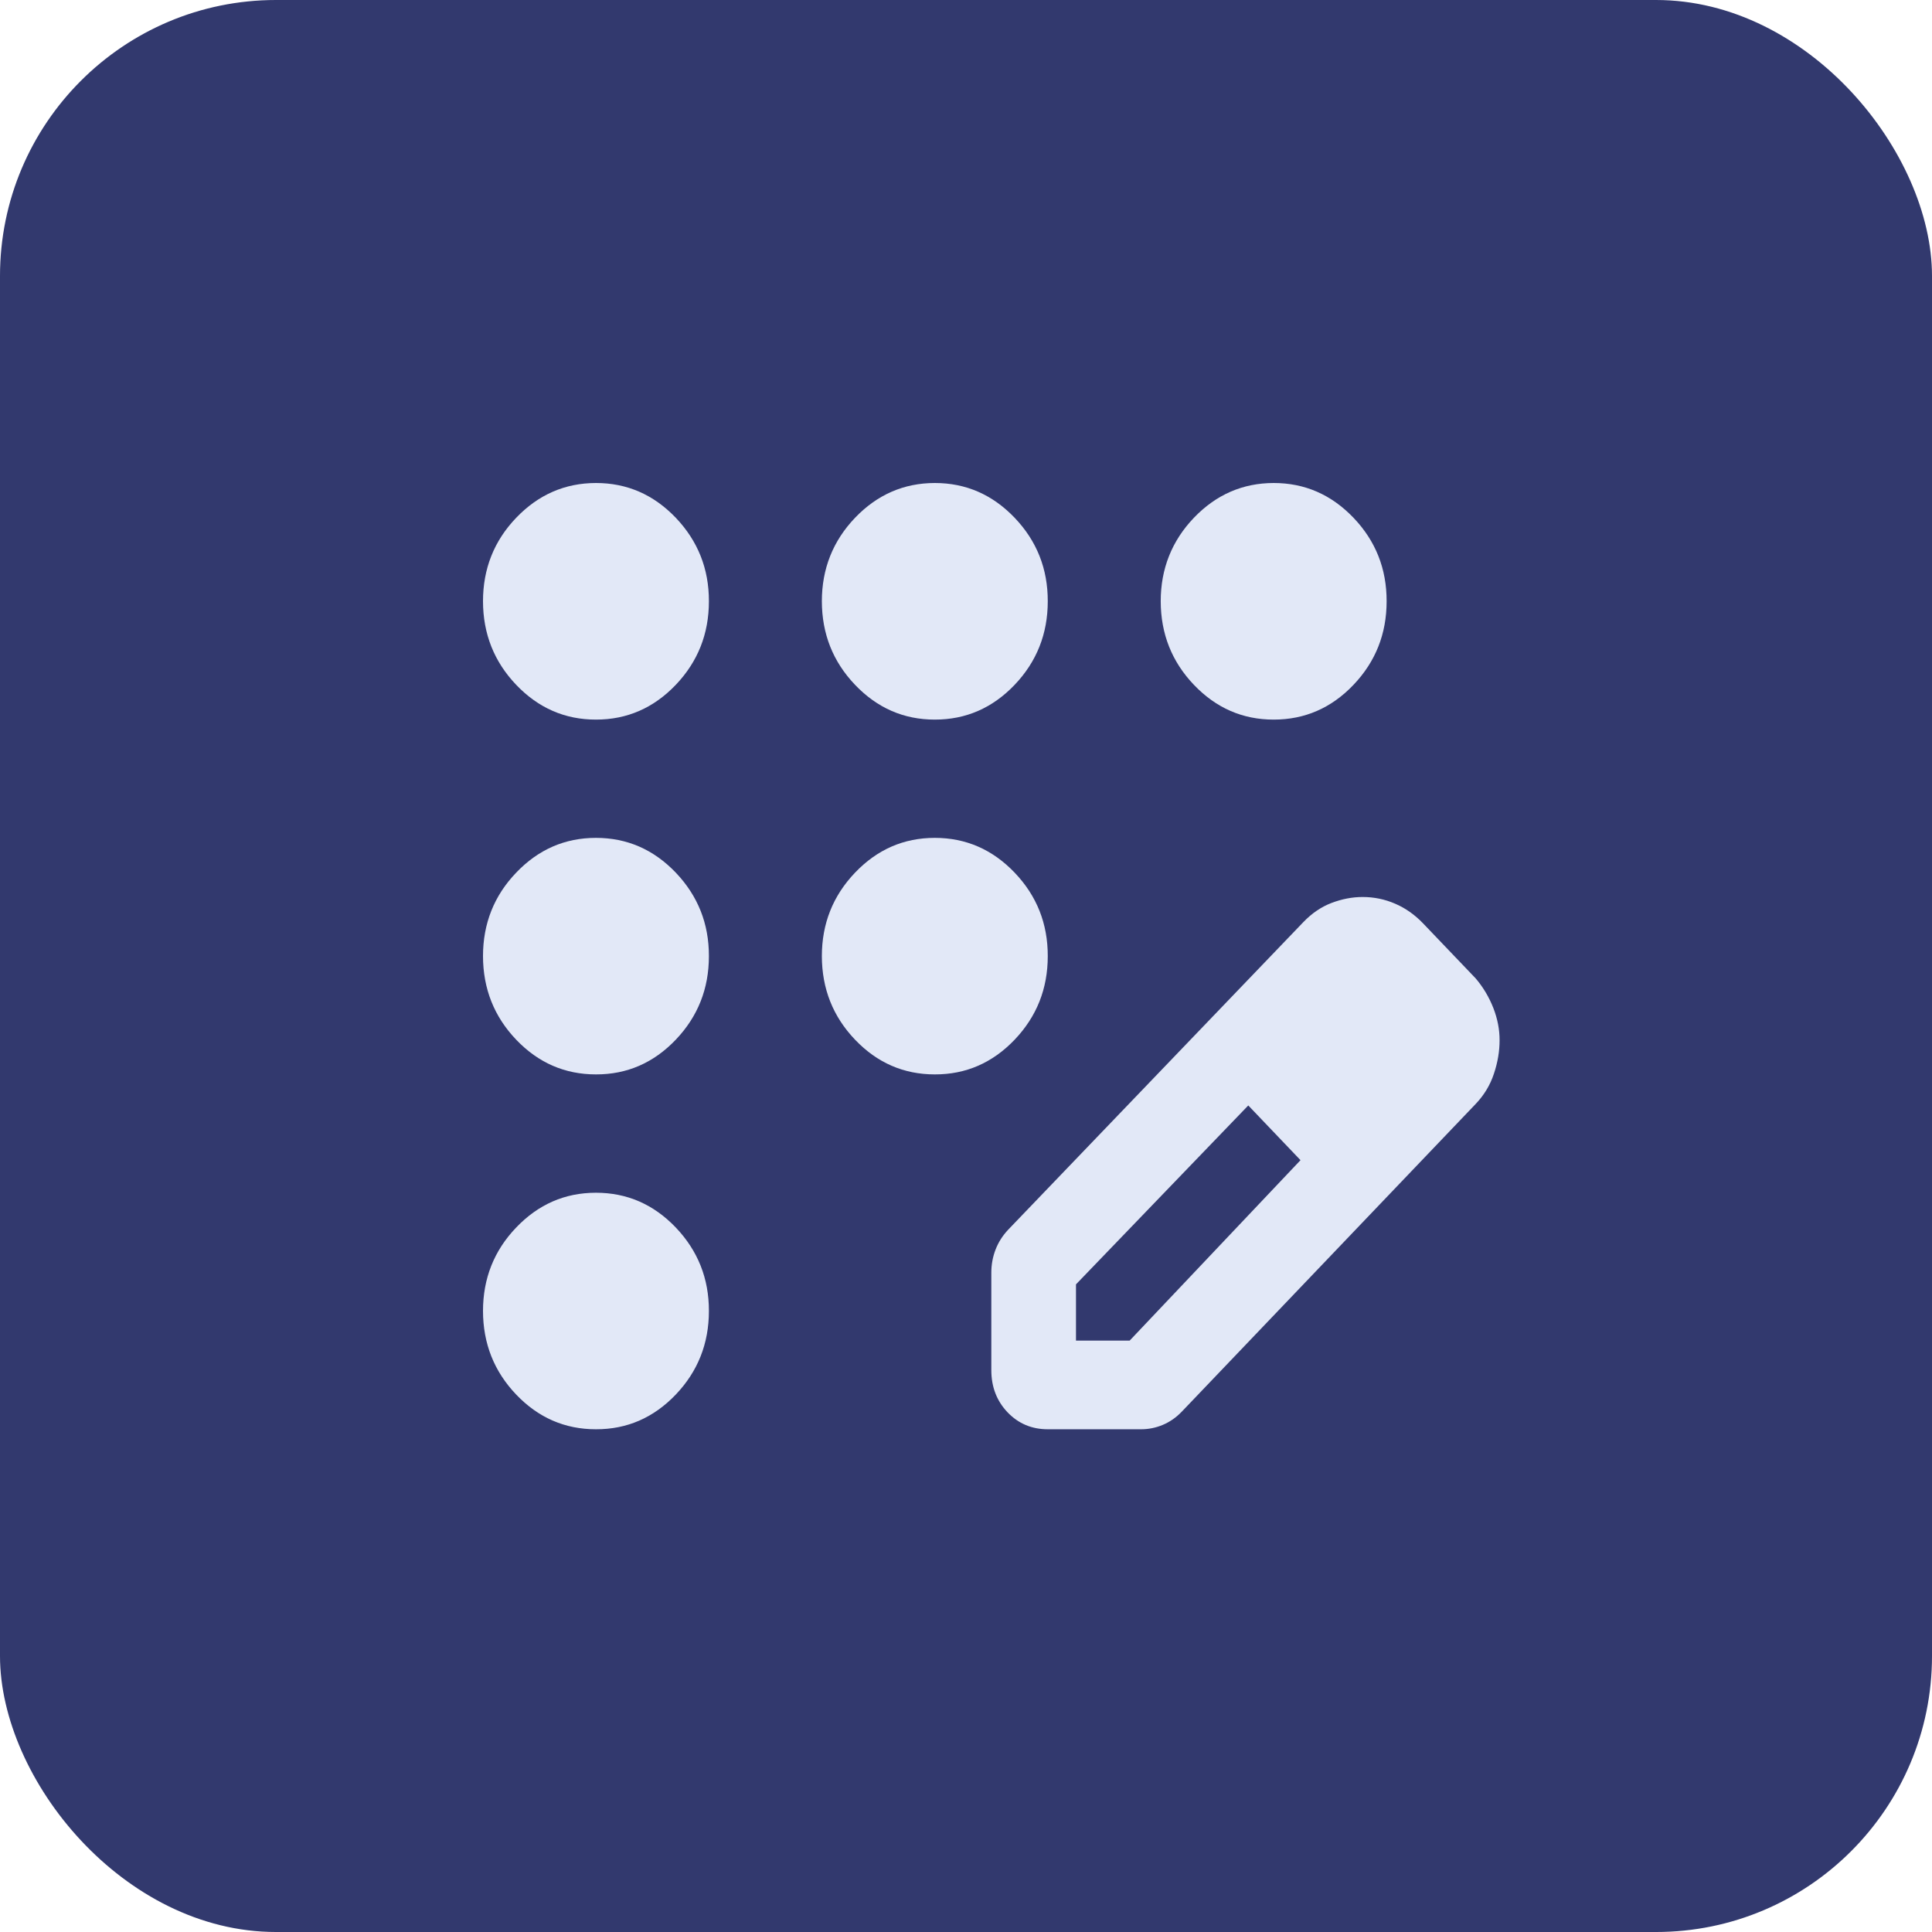 <svg width="28" height="28" viewBox="0 0 28 28" fill="none" xmlns="http://www.w3.org/2000/svg">
<rect width="28" height="28" rx="4" fill="#32396E"/>
<path d="M8.637 20.714C8.187 20.714 7.802 20.547 7.481 20.211C7.161 19.876 7.001 19.472 7 19C7 18.529 7.16 18.125 7.481 17.79C7.802 17.454 8.187 17.286 8.637 17.286C9.087 17.286 9.473 17.454 9.794 17.79C10.114 18.126 10.275 18.529 10.274 19C10.274 19.471 10.114 19.875 9.794 20.211C9.473 20.547 9.088 20.715 8.637 20.714ZM8.637 15.571C8.187 15.571 7.802 15.404 7.481 15.068C7.161 14.733 7.001 14.329 7 13.857C7 13.386 7.16 12.982 7.481 12.647C7.802 12.311 8.187 12.143 8.637 12.143C9.087 12.143 9.473 12.311 9.794 12.647C10.114 12.983 10.275 13.386 10.274 13.857C10.274 14.329 10.114 14.732 9.794 15.068C9.473 15.404 9.088 15.572 8.637 15.571ZM8.637 10.429C8.187 10.429 7.802 10.261 7.481 9.925C7.161 9.59 7.001 9.186 7 8.714C7 8.243 7.16 7.839 7.481 7.504C7.802 7.169 8.187 7.001 8.637 7C9.087 7 9.473 7.168 9.794 7.504C10.114 7.84 10.275 8.243 10.274 8.714C10.274 9.186 10.114 9.589 9.794 9.925C9.473 10.261 9.088 10.429 8.637 10.429ZM13.548 10.429C13.098 10.429 12.713 10.261 12.392 9.925C12.072 9.59 11.912 9.186 11.911 8.714C11.911 8.243 12.072 7.839 12.392 7.504C12.713 7.169 13.098 7.001 13.548 7C13.998 7 14.384 7.168 14.705 7.504C15.026 7.84 15.186 8.243 15.185 8.714C15.185 9.186 15.025 9.589 14.705 9.925C14.384 10.261 13.999 10.429 13.548 10.429ZM18.459 10.429C18.009 10.429 17.624 10.261 17.303 9.925C16.983 9.59 16.823 9.186 16.822 8.714C16.822 8.243 16.983 7.839 17.303 7.504C17.624 7.169 18.01 7.001 18.459 7C18.909 7 19.295 7.168 19.616 7.504C19.937 7.84 20.097 8.243 20.096 8.714C20.096 9.186 19.936 9.589 19.616 9.925C19.296 10.261 18.91 10.429 18.459 10.429ZM13.548 15.571C13.098 15.571 12.713 15.404 12.392 15.068C12.072 14.733 11.912 14.329 11.911 13.857C11.911 13.386 12.072 12.982 12.392 12.647C12.713 12.311 13.098 12.143 13.548 12.143C13.998 12.143 14.384 12.311 14.705 12.647C15.026 12.983 15.186 13.386 15.185 13.857C15.185 14.329 15.025 14.732 14.705 15.068C14.384 15.404 13.999 15.572 13.548 15.571ZM14.367 19.857V18.443C14.367 18.329 14.387 18.218 14.428 18.111C14.469 18.004 14.53 17.908 14.612 17.821L18.889 13.364C19.012 13.236 19.148 13.143 19.298 13.086C19.448 13.029 19.598 13 19.748 13C19.912 13 20.069 13.032 20.219 13.097C20.369 13.161 20.506 13.258 20.628 13.386L21.386 14.179C21.495 14.307 21.58 14.45 21.642 14.607C21.703 14.764 21.734 14.921 21.733 15.079C21.733 15.236 21.706 15.397 21.651 15.561C21.597 15.726 21.508 15.872 21.386 16L17.129 20.457C17.047 20.543 16.955 20.607 16.853 20.65C16.751 20.693 16.645 20.714 16.536 20.714H15.185C14.953 20.714 14.759 20.632 14.602 20.468C14.446 20.304 14.367 20.101 14.367 19.857ZM15.594 19.429H16.372L18.848 16.814L18.48 16.407L18.091 16.021L15.594 18.614V19.429ZM18.48 16.407L18.091 16.021L18.848 16.814L18.48 16.407Z" fill="#E2E8F7"/>
</svg>

